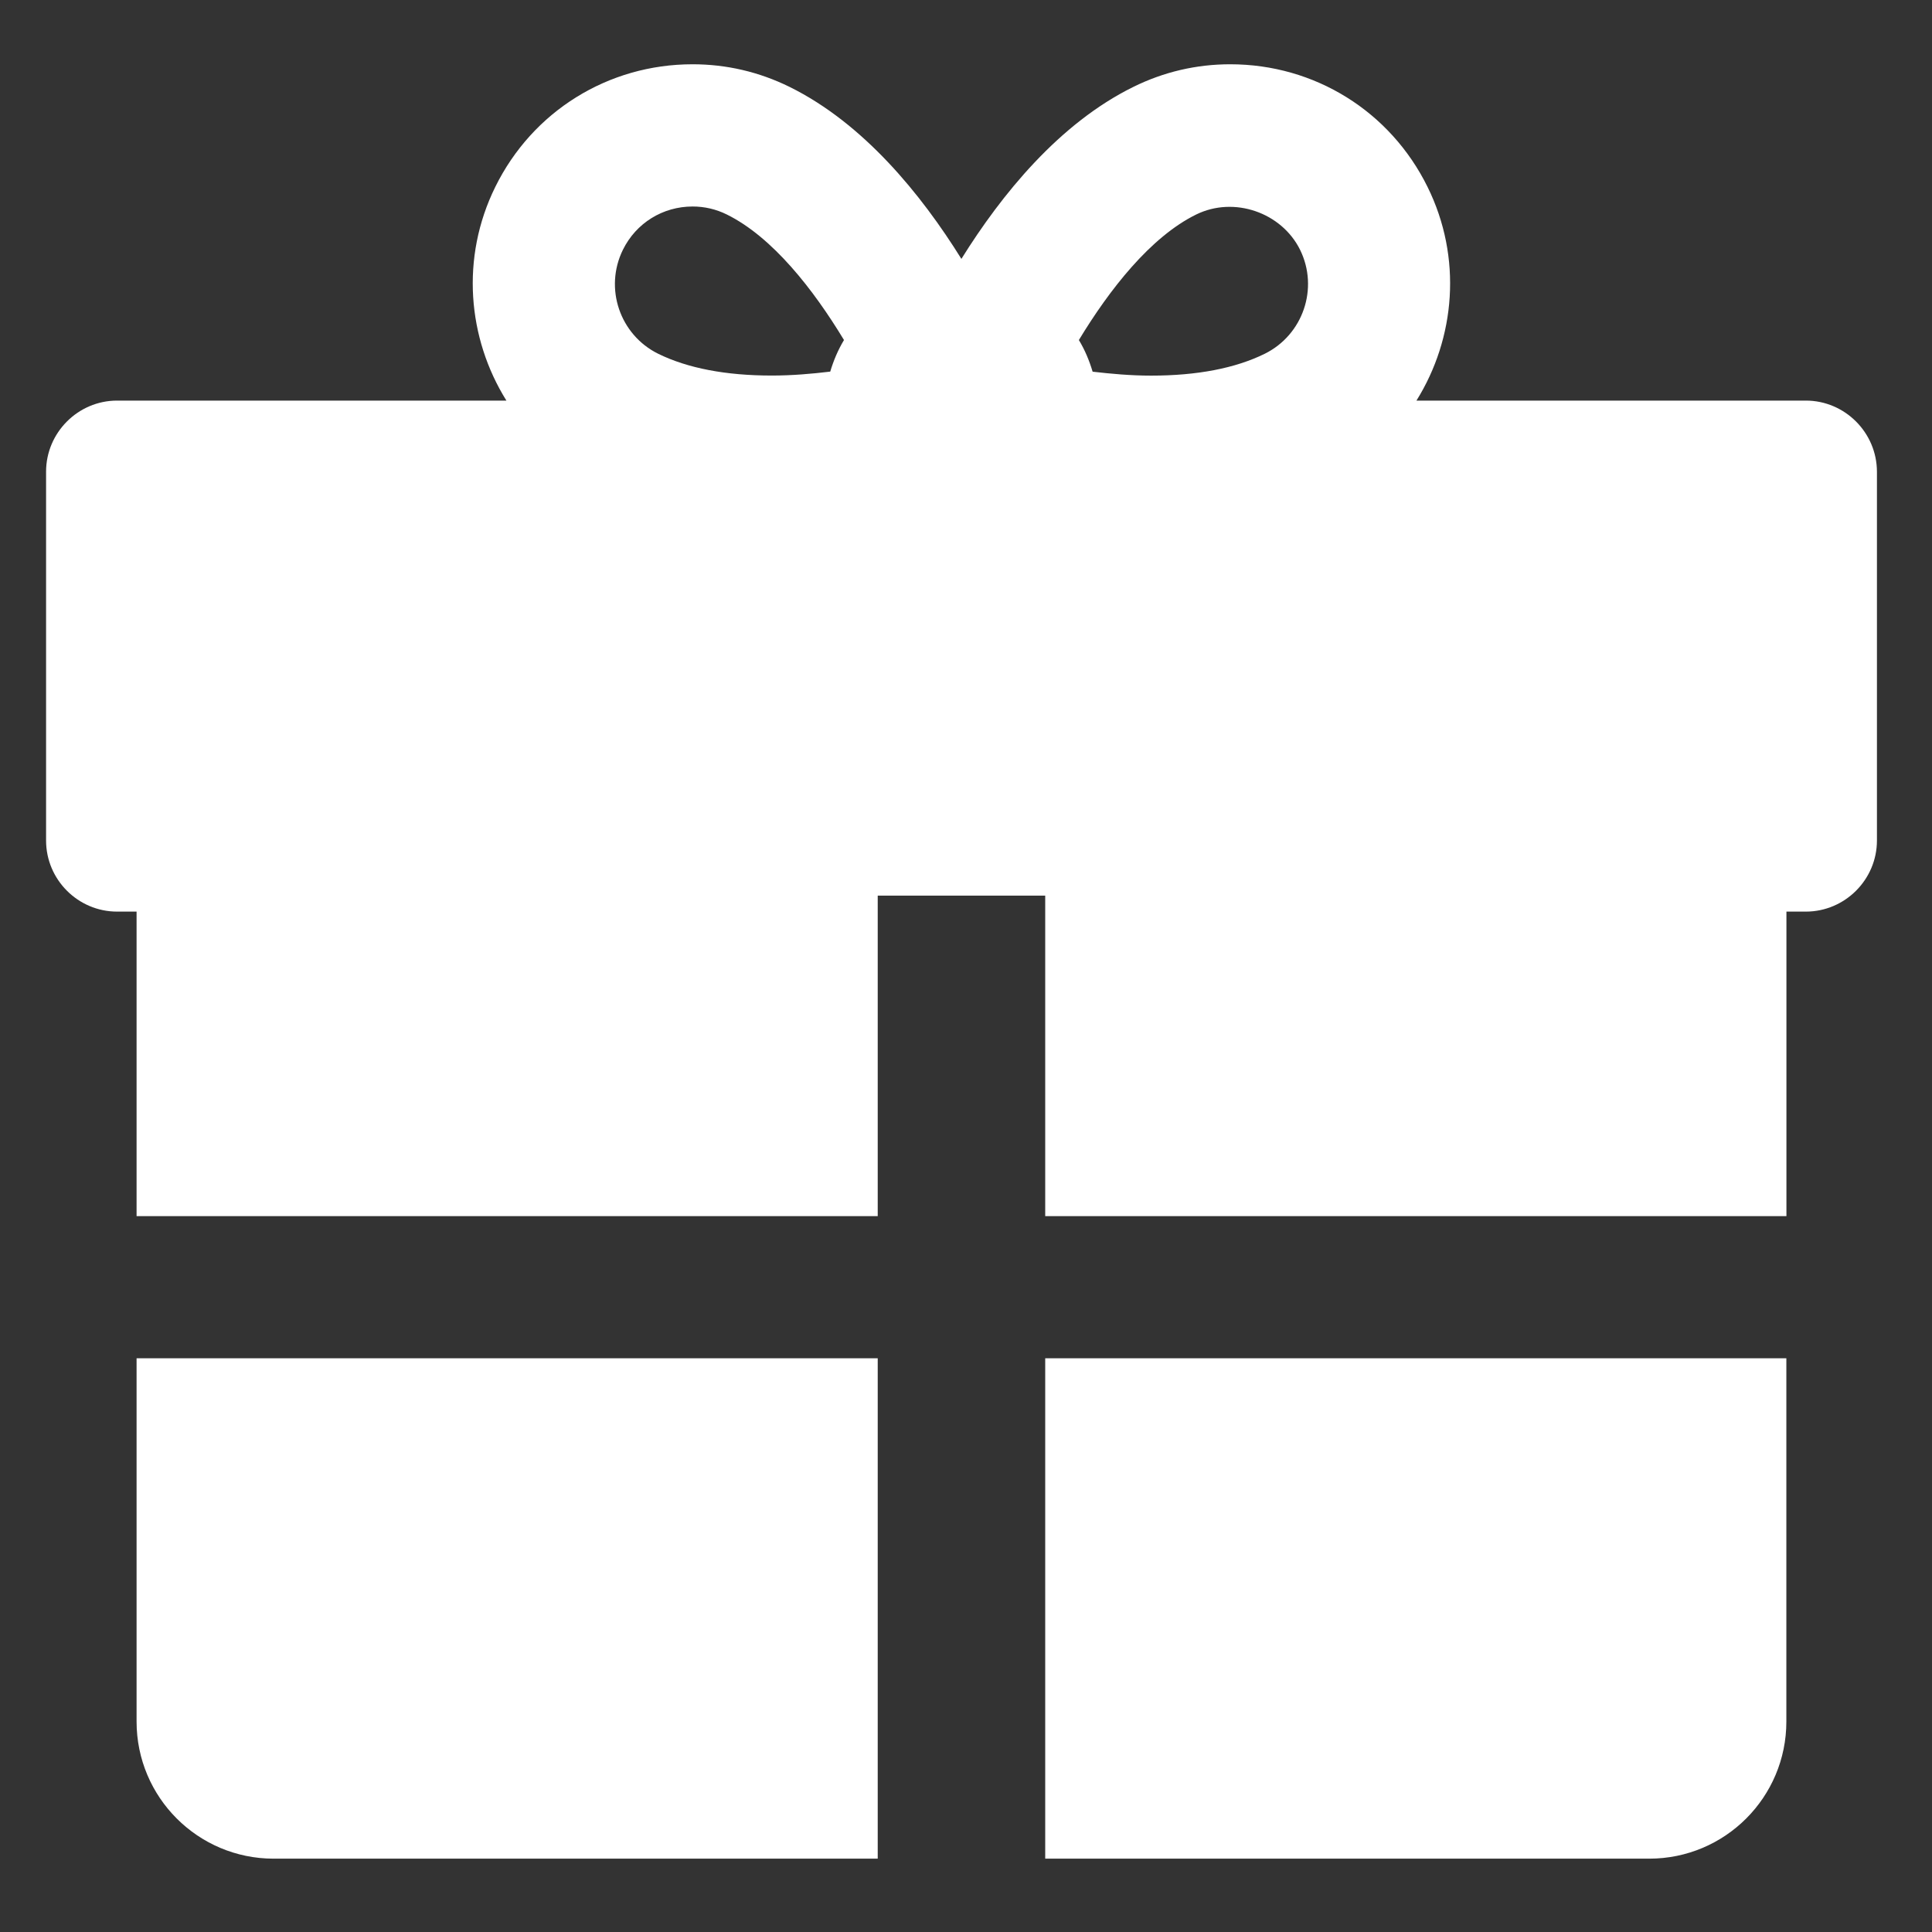<?xml version="1.0" encoding="UTF-8" standalone="no"?>
<svg width="26px" height="26px" viewBox="0 0 26 26" version="1.1" xmlns="http://www.w3.org/2000/svg" xmlns:xlink="http://www.w3.org/1999/xlink">
    <rect x="0" y="0" width="26" height="26" fill="#333333" stroke="none"/>
    <!-- Generator: Sketch 3.8.1 (29687) - http://www.bohemiancoding.com/sketch -->
    <title>icn/d/promotion/freegift_normal</title>
    <desc>Created with Sketch.</desc>
    <defs></defs>
    <g id="Symbols" stroke="none" stroke-width="1" fill="none" fill-rule="evenodd">
        <g id="MenuIcon/D/Promotions" transform="translate(-196, -12)">
            <g id="icn/d/promotion/freegift_normal" transform="translate(184, 0)">
                <rect id="Rectangle-204" x="0" y="0" width="50" height="50"></rect>
                <g id="1464373181_gift-present" stroke-width="1" fill-rule="evenodd" transform="translate(12.5, 12.5)" fill="#FFFFFF">
                    <g id="Layer_1" transform="translate(-0, -0)">
                        <g id="Group">
                            <path d="M11.312,17.779 L1.338,17.779 L1.338,22.668 C1.338,23.687 2.164,24.513 3.182,24.513 L11.312,24.513 L11.312,17.779 L11.312,17.779 Z" id="Shape"></path>
                            <path d="M13.566,17.779 L13.566,24.513 L21.695,24.513 C22.714,24.513 23.54,23.687 23.54,22.668 L23.54,17.779 L13.566,17.779 L13.566,17.779 Z" id="Shape"></path>
                            <path d="M23.802,4.891 L18.562,4.891 C19.086,4.051 19.181,2.968 18.712,2.017 C18.21,0.998 17.193,0.365 16.056,0.365 C15.601,0.365 15.162,0.467 14.751,0.67 C13.754,1.161 12.978,2.117 12.438,2.984 C11.898,2.116 11.122,1.161 10.125,0.669 C9.714,0.467 9.276,0.365 8.82,0.365 C7.684,0.365 6.666,0.998 6.165,2.016 C5.696,2.968 5.791,4.051 6.315,4.891 L1.076,4.891 C0.55,4.891 0.12,5.322 0.12,5.848 L0.12,10.811 C0.12,11.338 0.55,11.768 1.076,11.768 L1.338,11.768 L1.338,15.866 L11.312,15.866 L11.312,11.553 L13.566,11.553 L13.566,15.866 L23.541,15.866 L23.541,11.768 L23.802,11.768 C24.328,11.768 24.759,11.338 24.759,10.811 L24.759,5.848 C24.758,5.322 24.328,4.891 23.802,4.891 L23.802,4.891 Z M10.673,4.501 C10.422,4.531 10.159,4.554 9.886,4.554 C9.268,4.554 8.753,4.455 8.358,4.261 C7.841,4.006 7.628,3.379 7.883,2.861 C8.06,2.502 8.419,2.279 8.821,2.279 C8.981,2.279 9.136,2.315 9.28,2.386 C9.896,2.69 10.446,3.395 10.858,4.076 C10.779,4.207 10.718,4.35 10.673,4.501 L10.673,4.501 Z M16.52,4.261 C16.124,4.456 15.61,4.555 14.991,4.555 C14.718,4.555 14.456,4.531 14.204,4.502 C14.159,4.351 14.099,4.208 14.019,4.076 C14.432,3.395 14.982,2.69 15.597,2.387 C16.108,2.136 16.748,2.36 16.996,2.862 C17.25,3.379 17.036,4.006 16.52,4.261 L16.52,4.261 Z" id="Shape"></path>
                        </g>
                    </g>
                </g>
            </g>
        </g>
    </g>
</svg>
